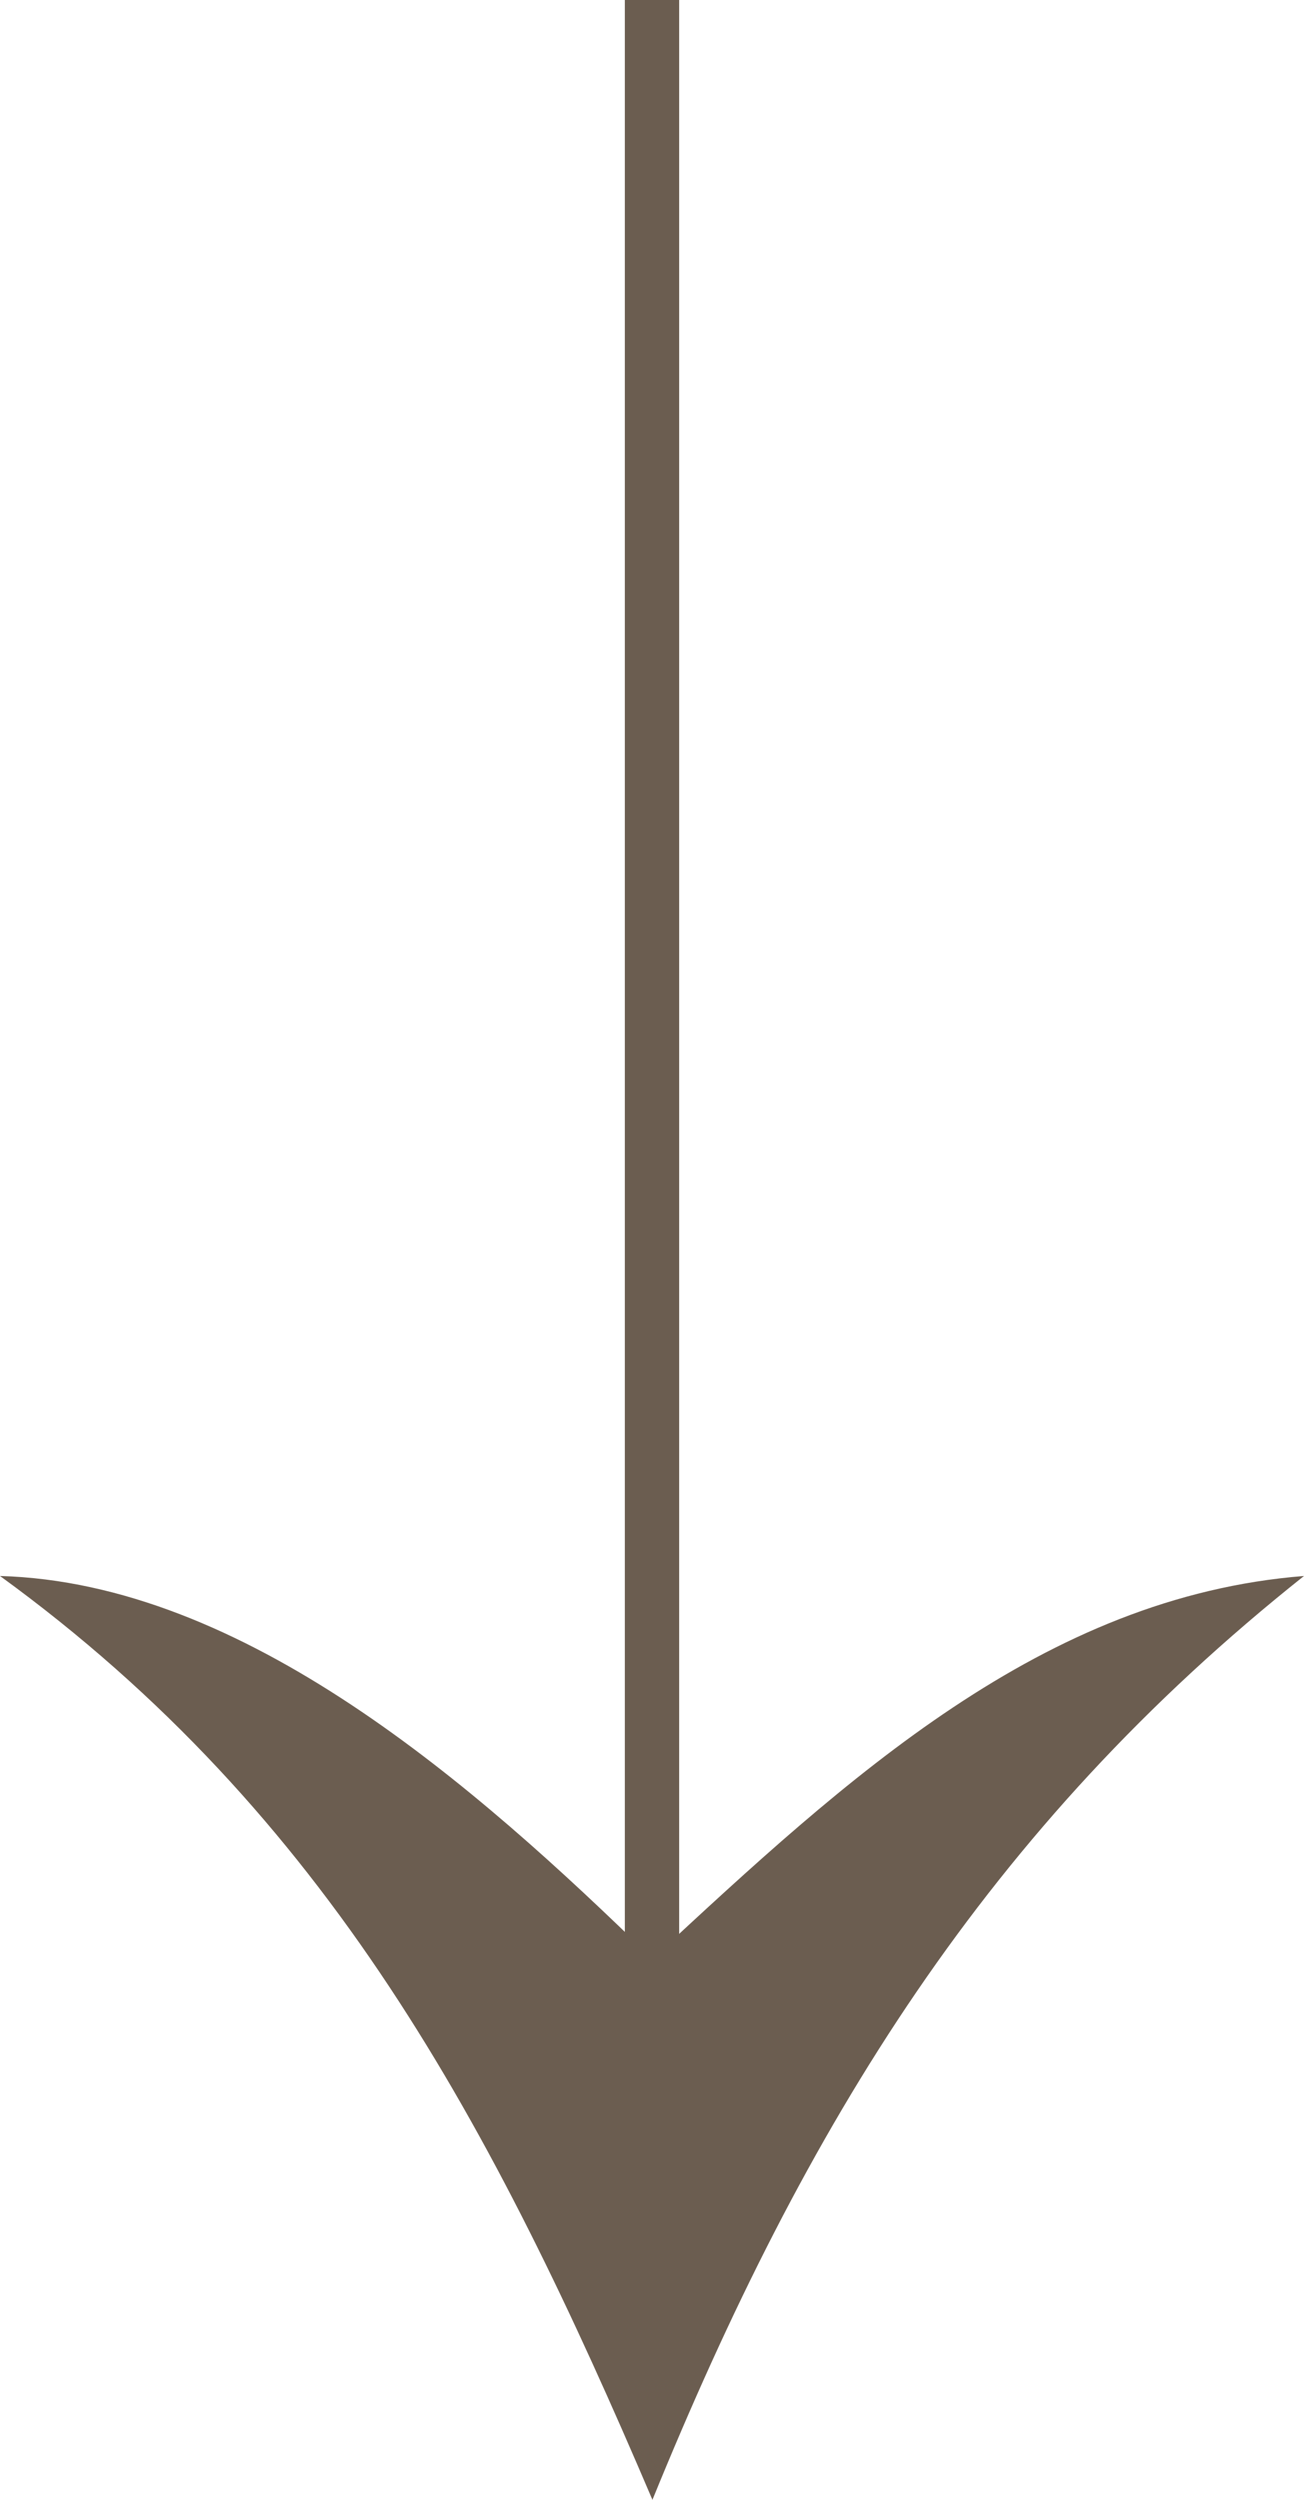 <svg width="24" height="46" viewBox="0 0 24 46" fill="none" xmlns="http://www.w3.org/2000/svg">
<path d="M12 0L12 40" stroke="#6B5D50"/>
<path d="M12.008 36.042C8.733 32.84 4.497 29.128 0 29C6.029 33.381 9.059 39.085 12.008 46C14.827 39.085 18.167 33.636 24 29C19.194 29.382 15.593 32.712 12.008 36.042Z" fill="#6B5D50"/>
</svg>
